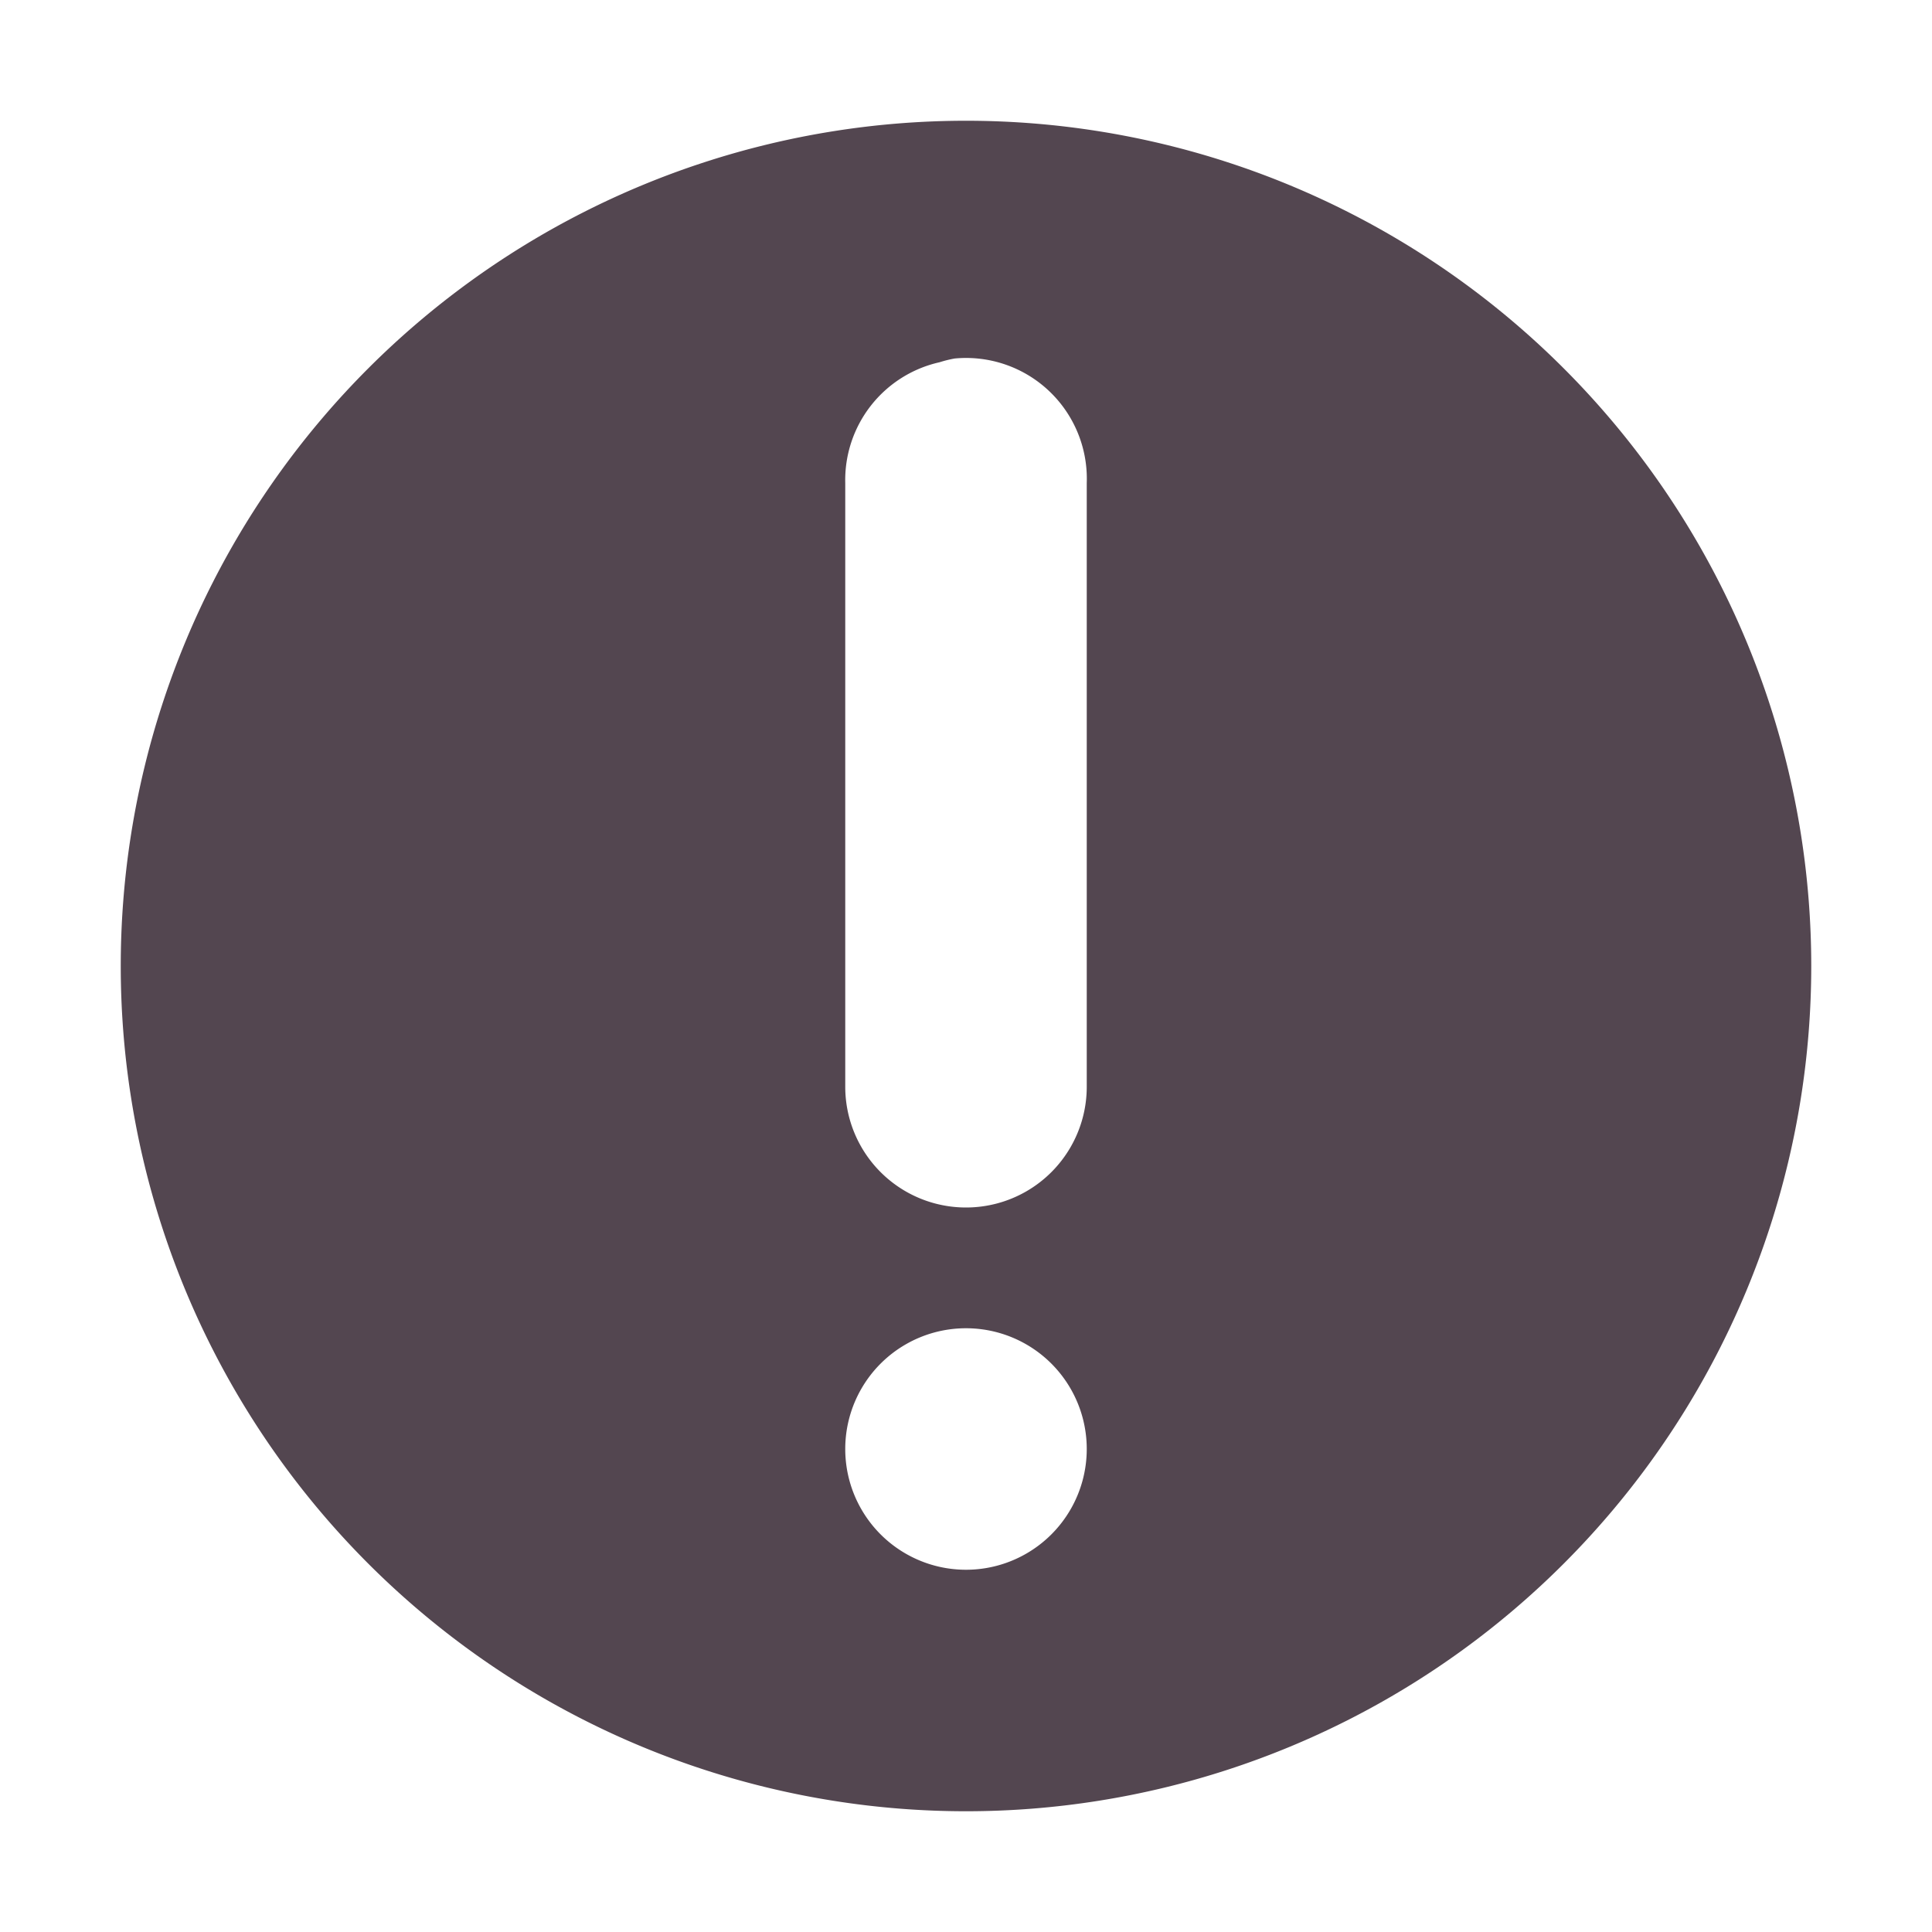 <svg xmlns="http://www.w3.org/2000/svg" width="16" height="16"><path fill="#534650" d="M8 1a7 7 0 1 0 0 14A7 7 0 0 0 8 1m-.094 1.969A1 1 0 0 1 9 4v5a1 1 0 1 1-2 0V4a1 1 0 0 1 .781-1 1 1 0 0 1 .125-.031M8 11a1 1 0 1 1 0 2 1 1 0 0 1 0-2"/></svg>